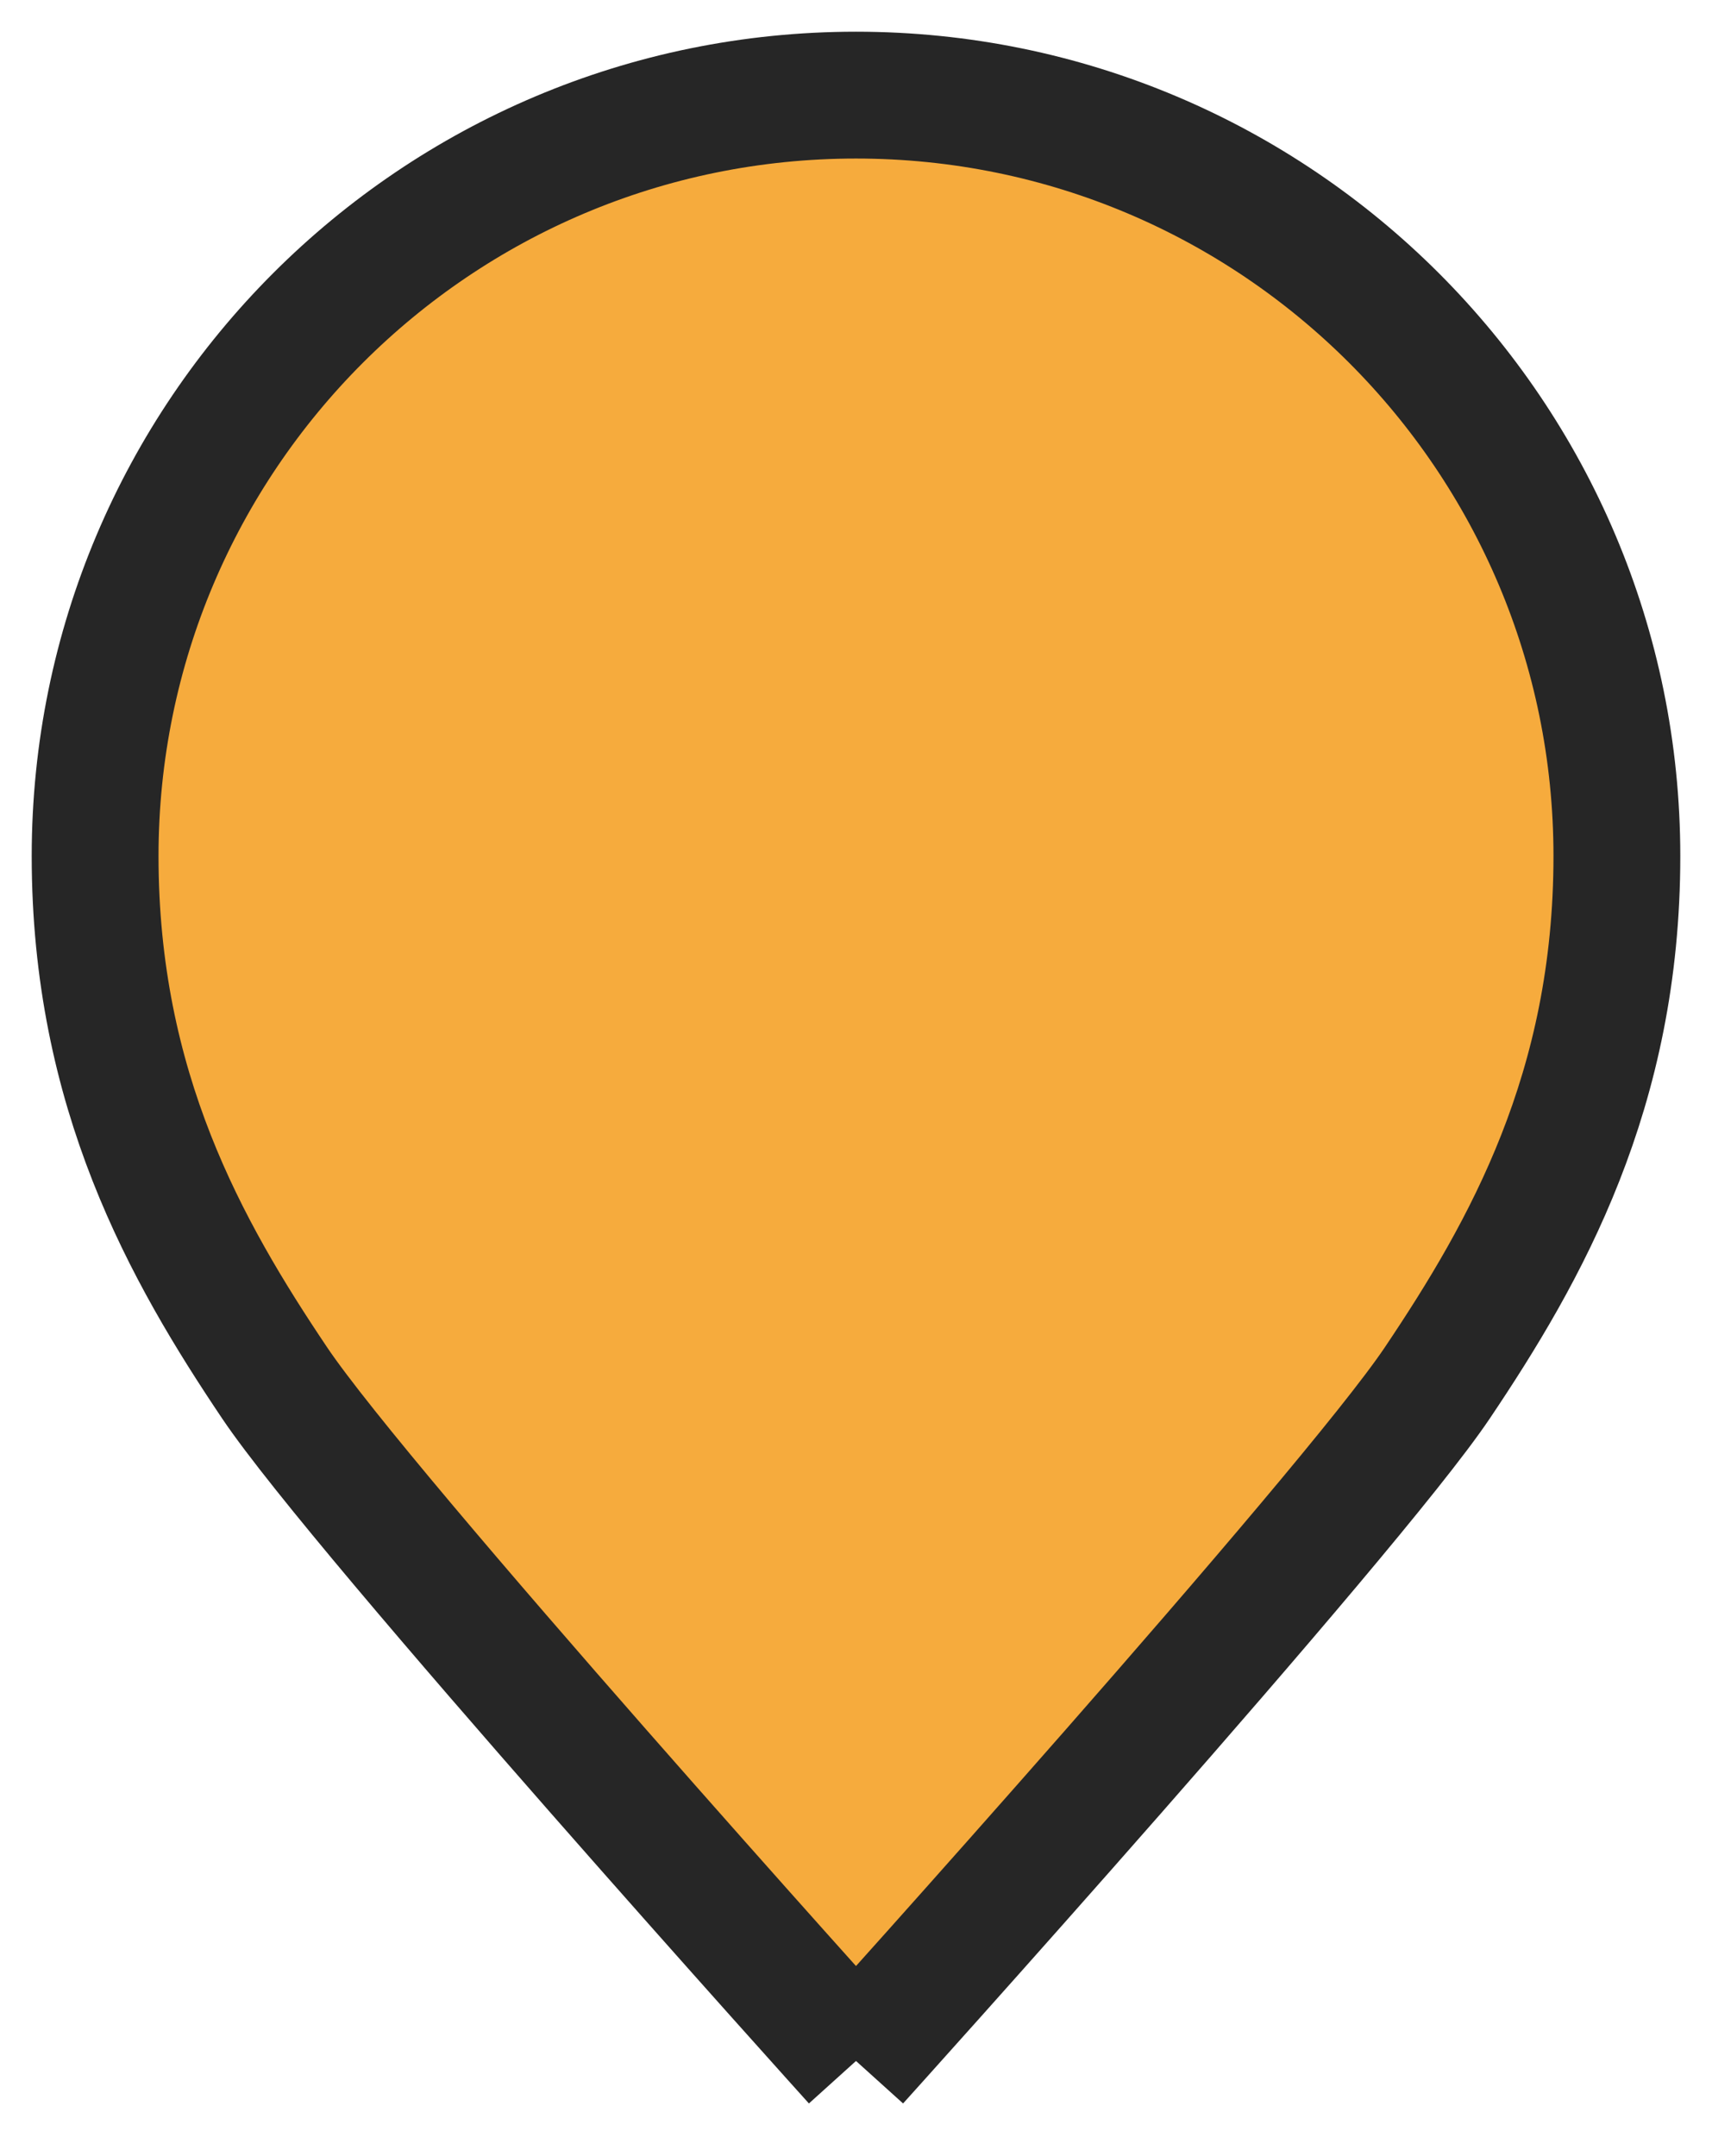 <?xml version="1.0" encoding="UTF-8"?>
<svg width="27px" height="34px" viewBox="0 0 27 34" version="1.1" xmlns="http://www.w3.org/2000/svg" xmlns:xlink="http://www.w3.org/1999/xlink">
    <!-- Generator: Sketch 44.1 (41455) - http://www.bohemiancoding.com/sketch -->
    <title>Page 1</title>
    <desc>Created with Sketch.</desc>
    <defs></defs>
    <g id="Page-1" stroke="none" stroke-width="1" fill="none" fill-rule="evenodd">
        <g id="Desktop" transform="translate(-452, -2607)" stroke="#262626" stroke-width="2" fill="#F6AB3D">
            <g id="Page-1" transform="translate(453, 2608)">
                <path d="M12.5,31.5 C12.5,31.5 20.266,22.892 21.666,20.81 C23.066,18.728 24.5,16.191 24.5,12.5 C24.5,5.873 19.127,0.5 12.5,0.5 C5.873,0.5 0.5,5.873 0.5,12.5 C0.5,16.191 1.933,18.728 3.333,20.81 C4.734,22.892 12.5,31.5 12.5,31.5" id="Fill-1"></path>
            </g>
        </g>
    </g>
</svg>